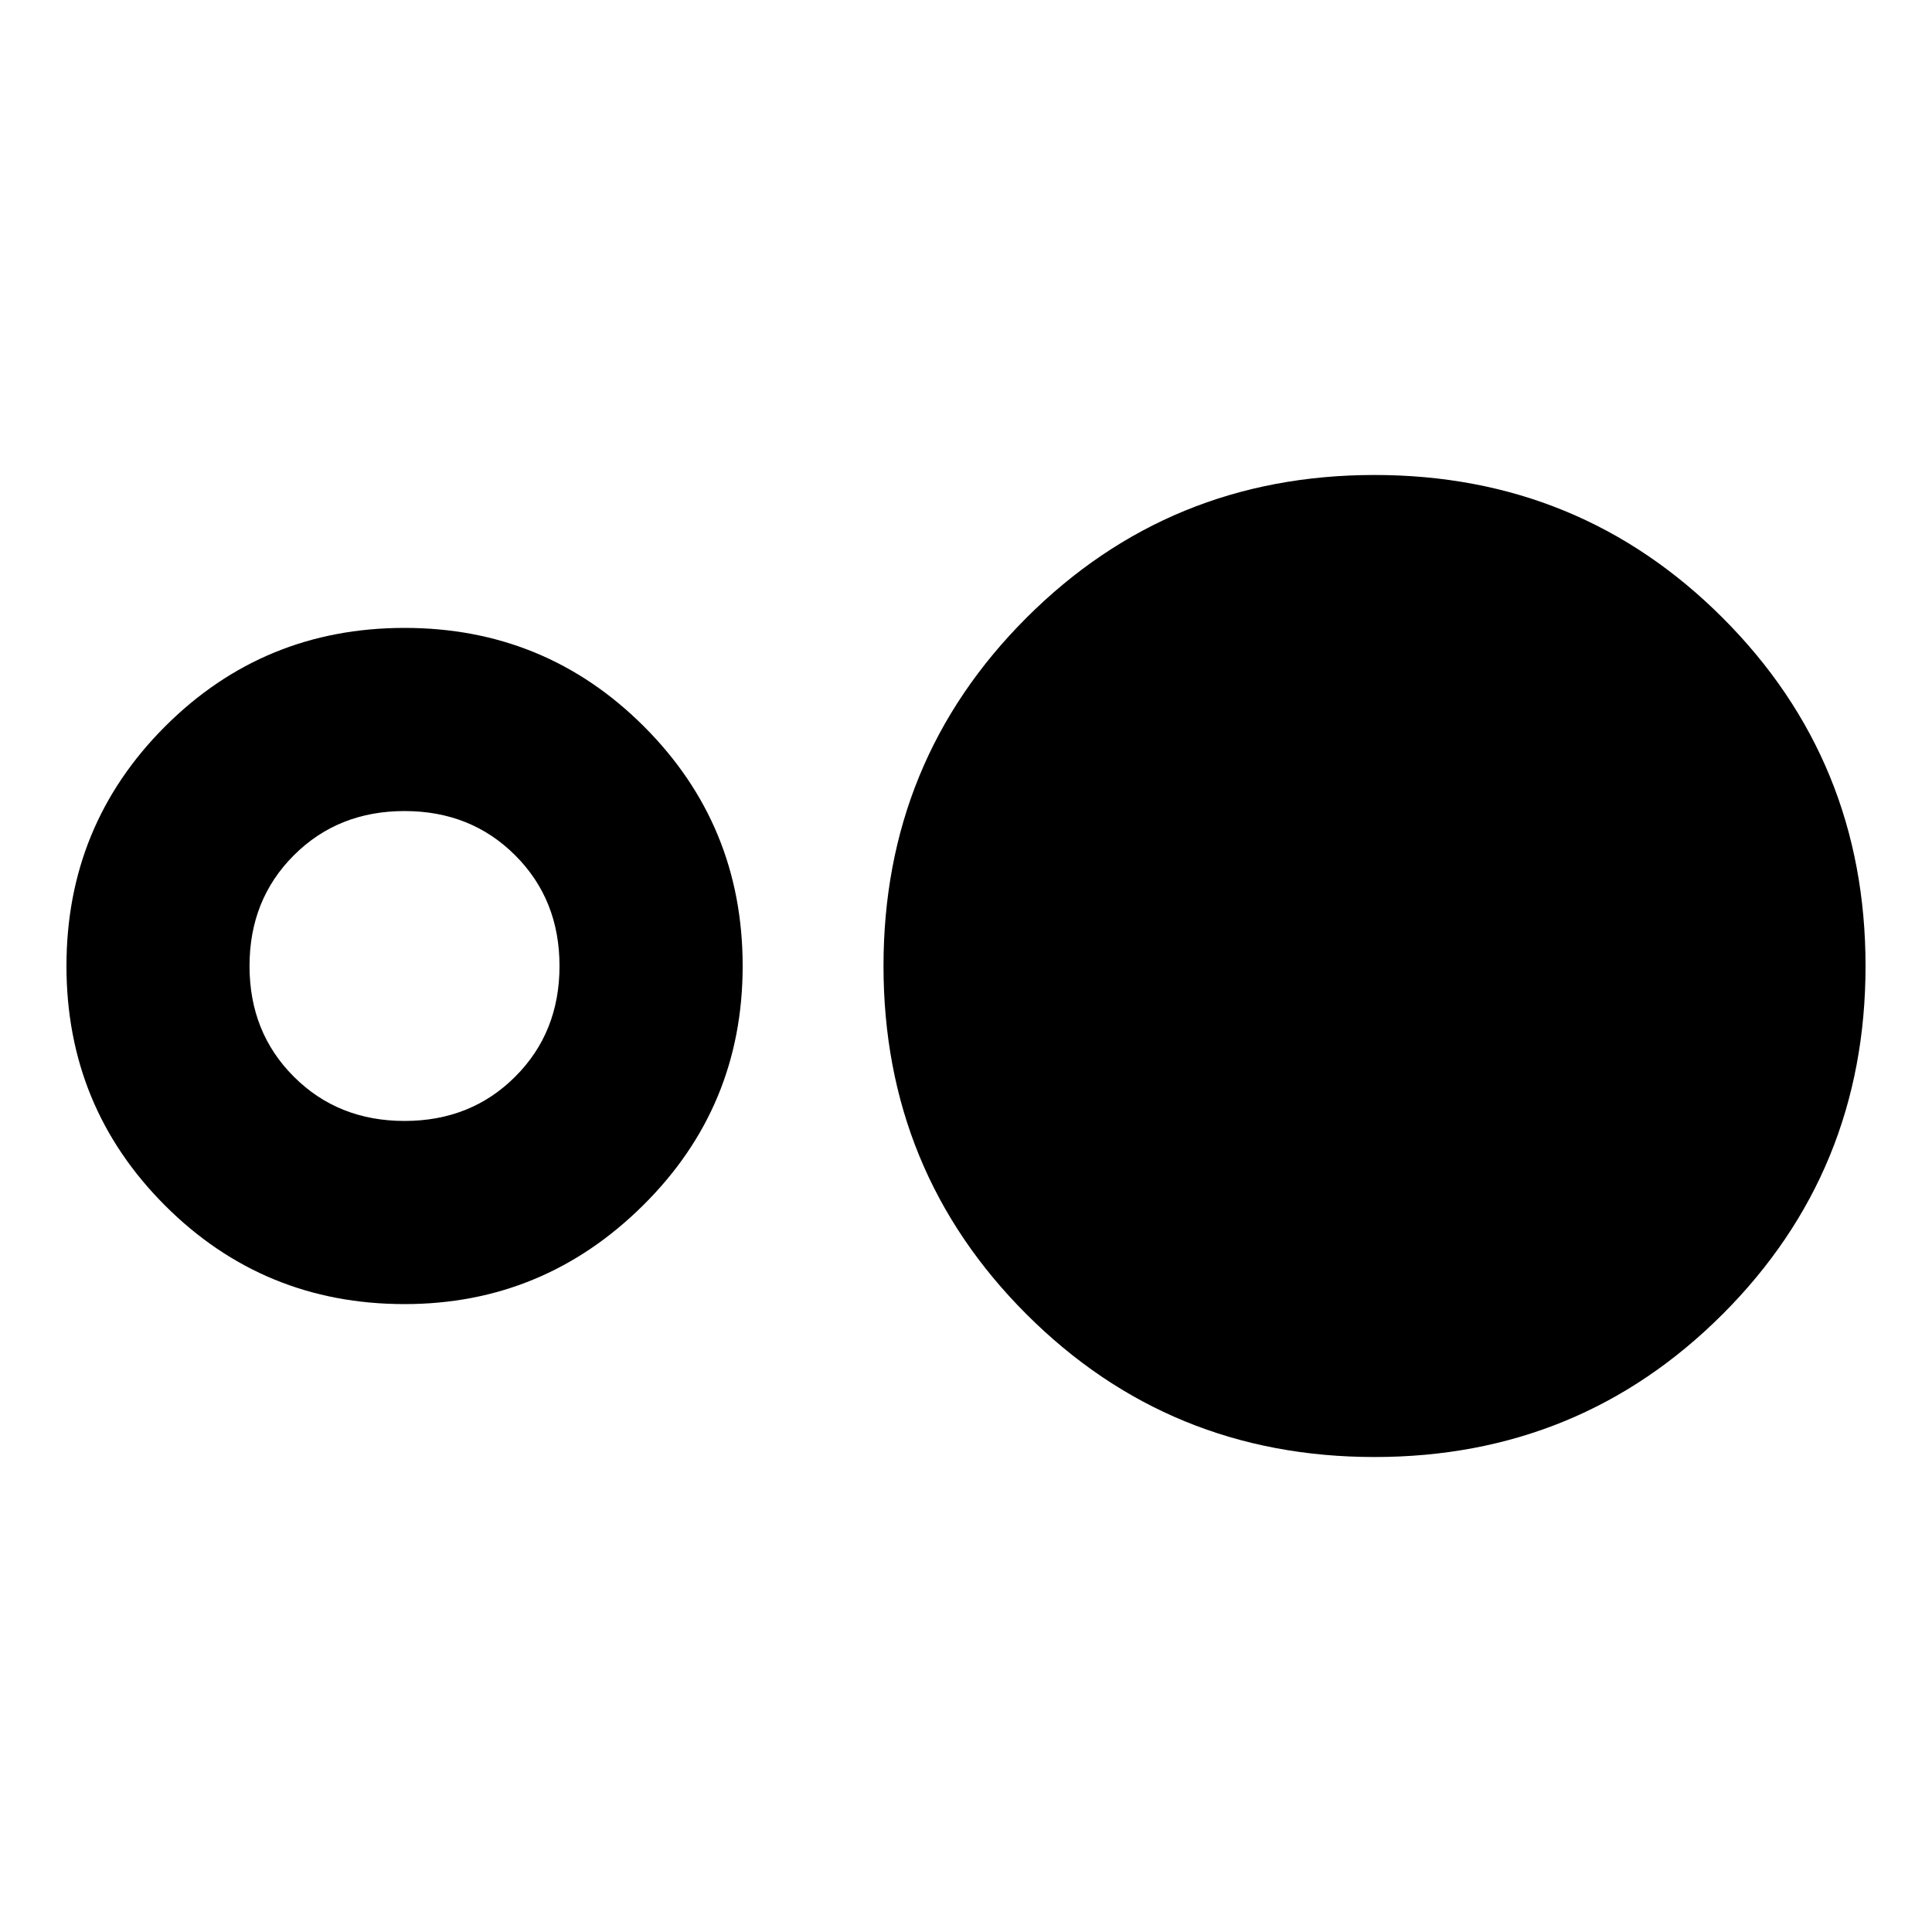 <svg xmlns="http://www.w3.org/2000/svg" height="20" width="20"><path d="M14.229 15.083Q12.104 15.083 10.625 13.604Q9.146 12.125 9.146 10Q9.146 7.875 10.625 6.396Q12.104 4.917 14.229 4.917Q16.354 4.917 17.833 6.396Q19.312 7.875 19.312 10Q19.312 12.125 17.833 13.604Q16.354 15.083 14.229 15.083ZM4.188 13.5Q2.729 13.5 1.708 12.479Q0.688 11.458 0.688 10Q0.688 8.542 1.708 7.521Q2.729 6.5 4.188 6.5Q5.646 6.5 6.667 7.521Q7.688 8.542 7.688 10Q7.688 11.458 6.656 12.479Q5.625 13.5 4.188 13.5ZM4.188 11.604Q4.875 11.604 5.333 11.146Q5.792 10.688 5.792 10Q5.792 9.312 5.333 8.854Q4.875 8.396 4.188 8.396Q3.5 8.396 3.042 8.854Q2.583 9.312 2.583 10Q2.583 10.688 3.042 11.146Q3.5 11.604 4.188 11.604Z"/></svg>